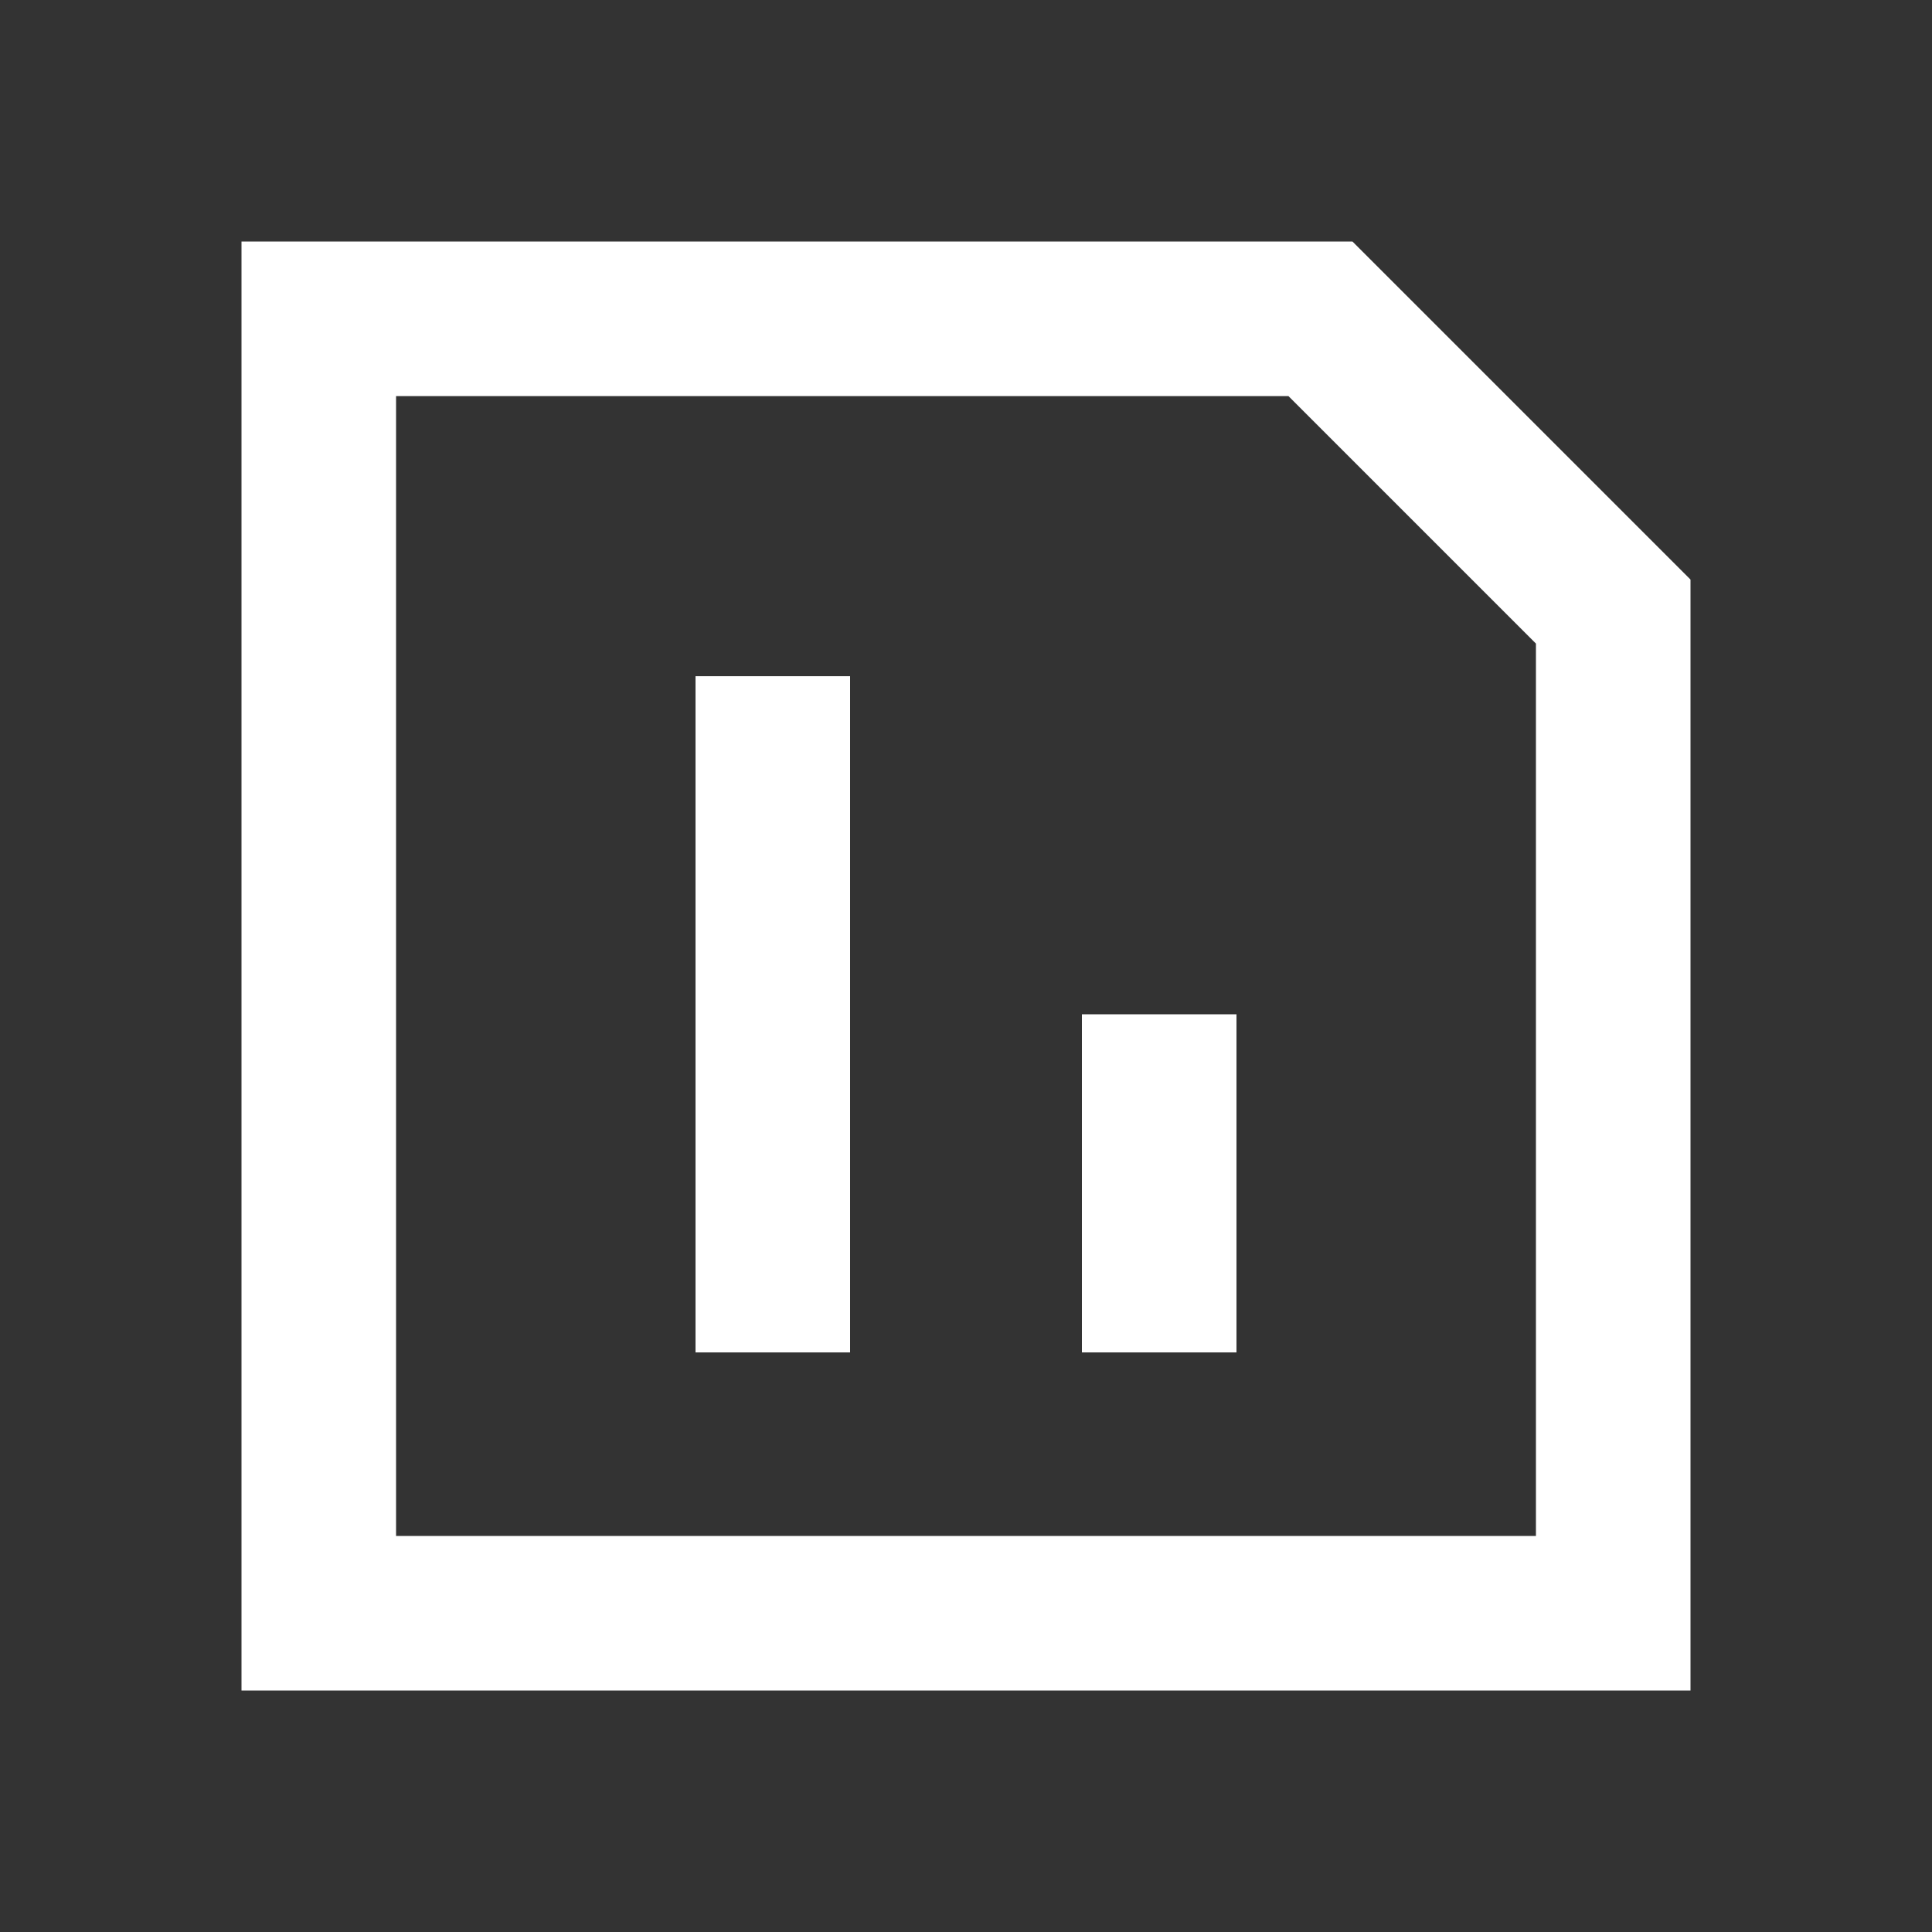 <svg width="20" height="20" viewBox="0 0 20 20" fill="none" xmlns="http://www.w3.org/2000/svg">
<rect x="0" y="0" width="20" height="20" fill="#333333" stroke="none"/>
<path d="M16.7 6.331V16.7H3.3V3.3H13.669L16.7 6.331Z" stroke="white" stroke-width="1.6"/>
<path d="M8 14L8 7" stroke="white" stroke-width="1.6"/>
<path d="M12 14L12 10.5" stroke="white" stroke-width="1.6"/>
</svg>

